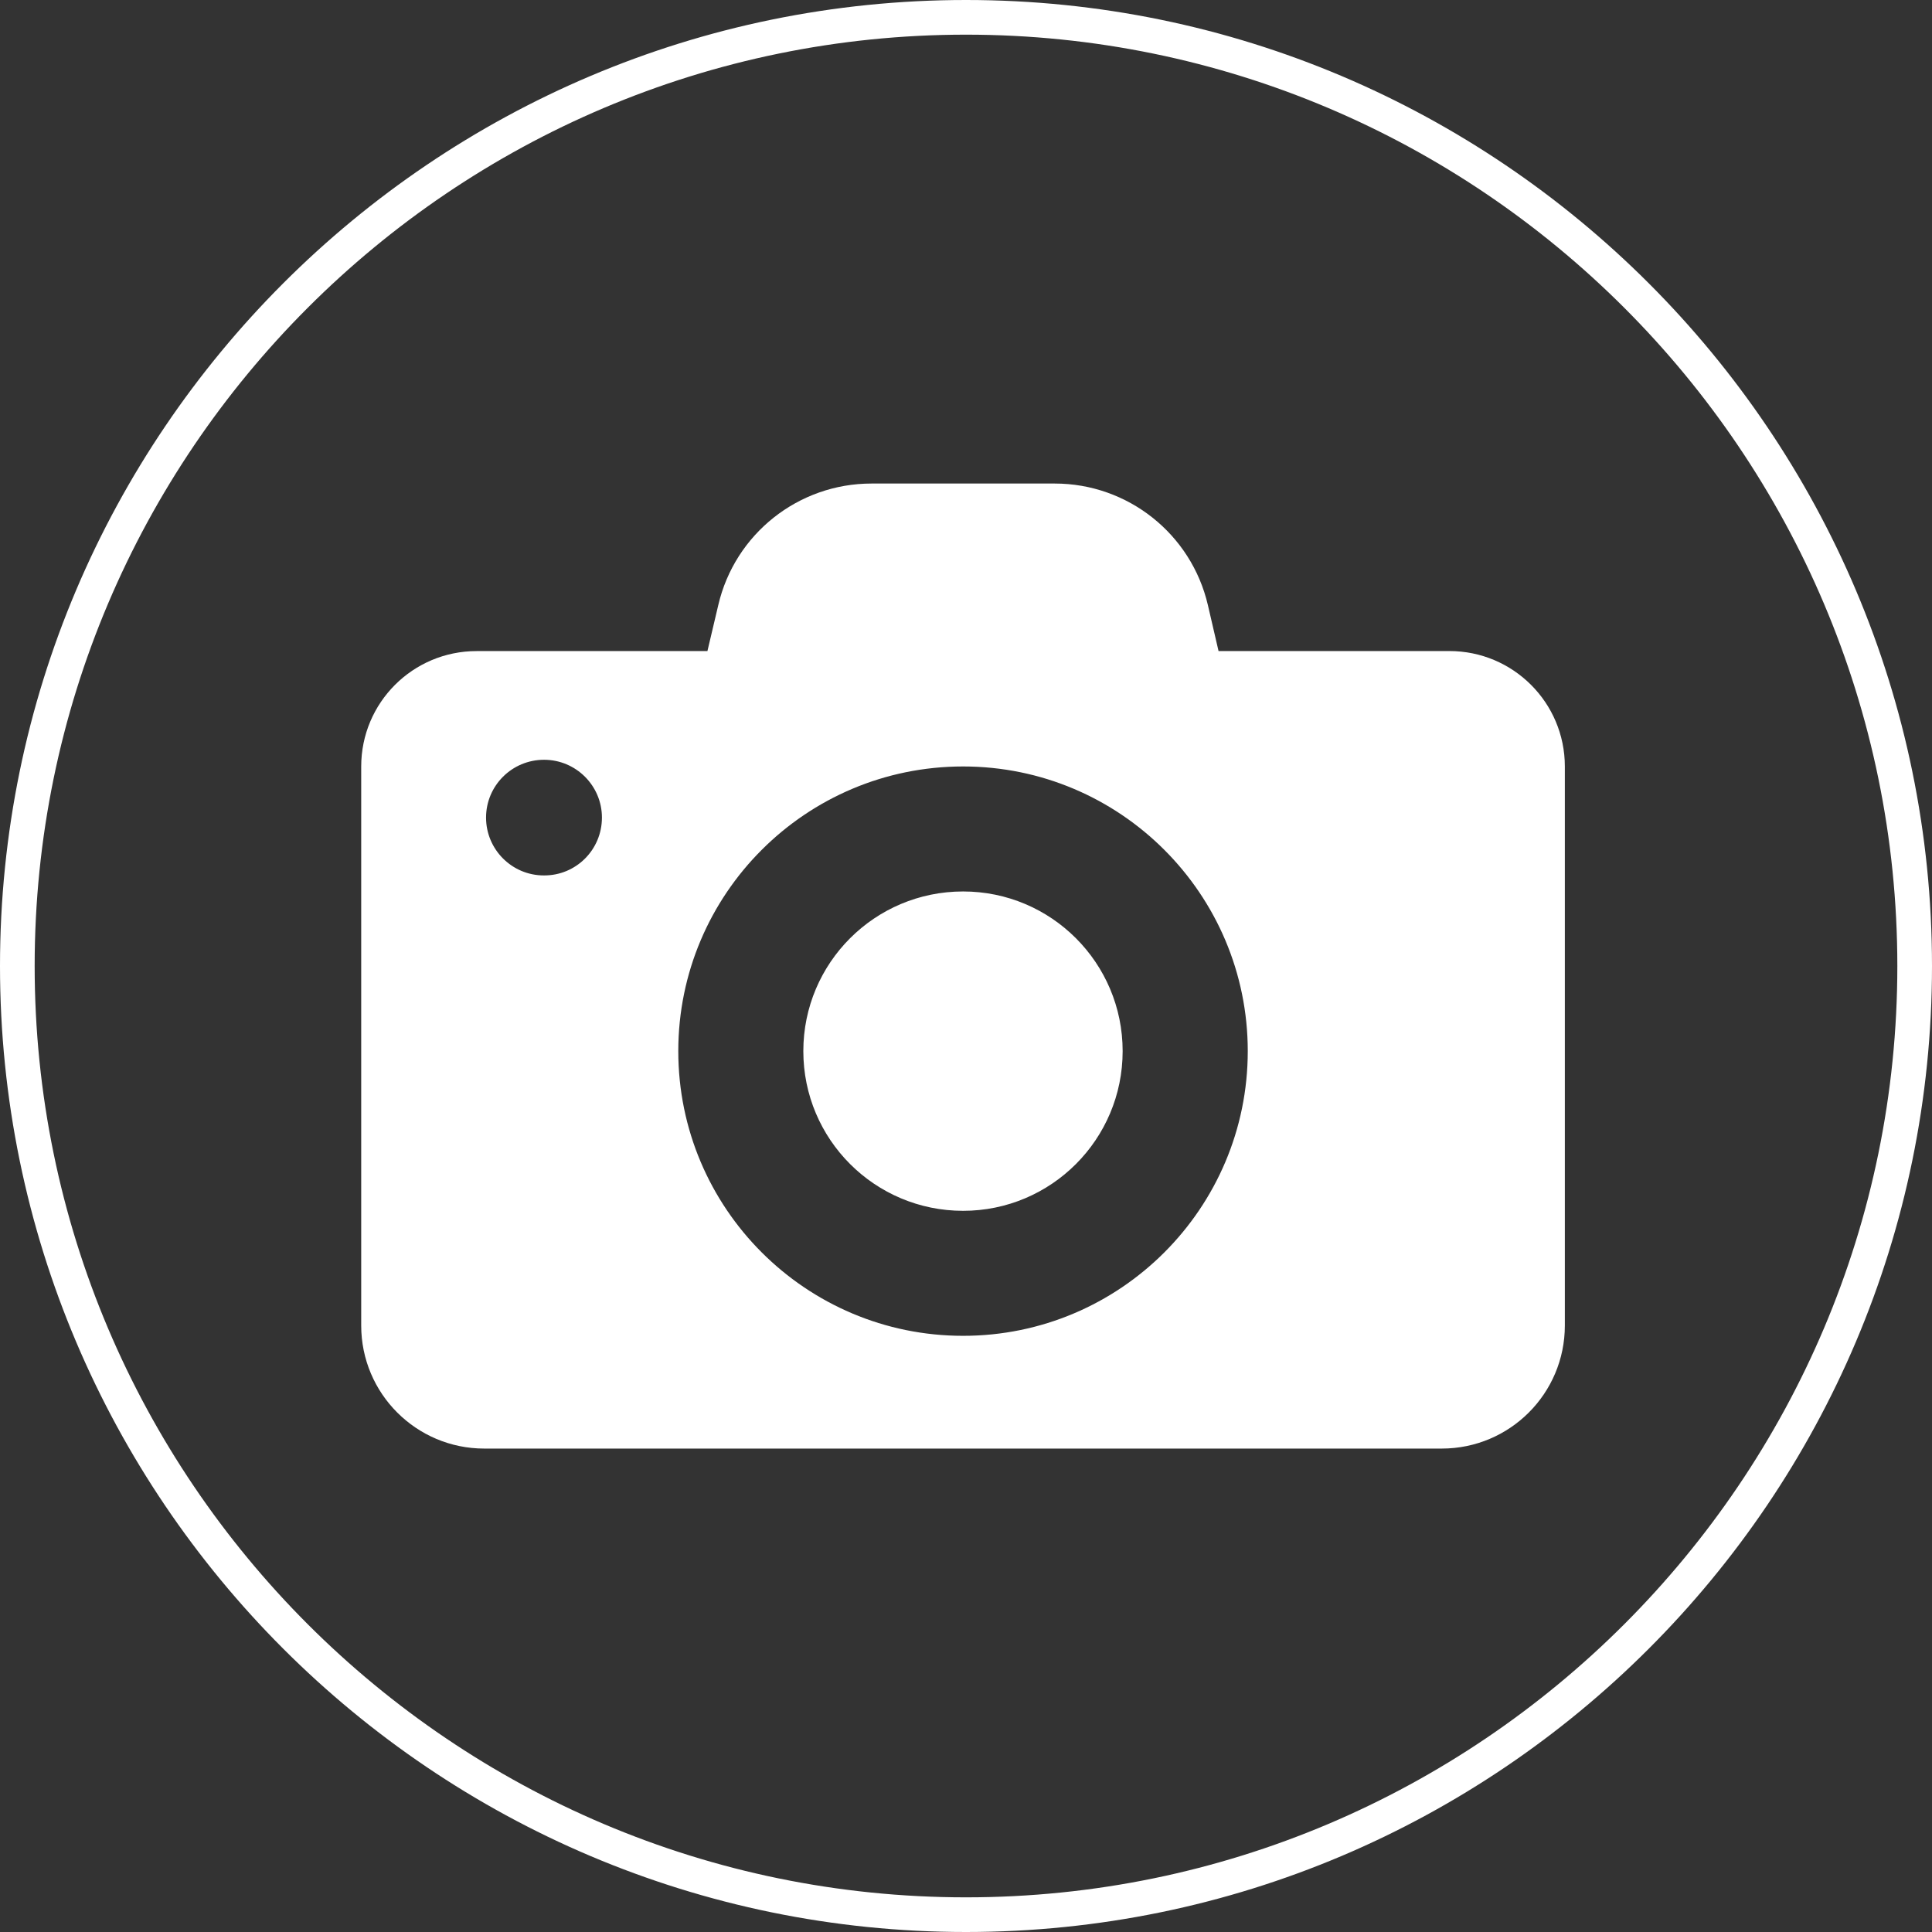 <?xml version="1.0" encoding="utf-8"?>
<!-- Generator: Adobe Illustrator 16.0.3, SVG Export Plug-In . SVG Version: 6.00 Build 0)  -->
<!DOCTYPE svg PUBLIC "-//W3C//DTD SVG 1.1//EN" "http://www.w3.org/Graphics/SVG/1.1/DTD/svg11.dtd">
<svg version="1.1" id="Layer_1" xmlns="http://www.w3.org/2000/svg" xmlns:xlink="http://www.w3.org/1999/xlink" x="0px" y="0px"
	 width="50px" height="50px" viewBox="0 0 50 50" enable-background="new 0 0 50 50" xml:space="preserve">
<rect x="0" y="0" width="50" height="50" fill="#333333" stroke="none"/>
<g>
	<g>
		<g>
			<g>
				<path fill="#FFFFFF" d="M29.054,27.203c0,2.284-1.849,4.133-4.129,4.133c-2.285,0-4.135-1.849-4.135-4.133
					c0-2.283,1.85-4.132,4.135-4.132C27.205,23.071,29.054,24.92,29.054,27.203z M37.511,16.849c1.648,0,2.987,1.336,2.987,2.987
					v7.828v6.64c0,1.76-1.426,3.185-3.186,3.185H12.533c-1.759,0-3.185-1.425-3.185-3.185v-6.646v-7.821l0,0
					c0-1.651,1.336-2.987,2.987-2.987h5.973l0.281-1.19c0.429-1.843,2.073-3.146,3.966-3.146h4.741c1.892,0,3.535,1.304,3.964,3.146
					l0.276,1.19H37.511L37.511,16.849z M15.578,21.159c0-0.825-0.672-1.496-1.498-1.496c-0.831,0-1.501,0.671-1.501,1.496
					s0.67,1.497,1.496,1.497C14.906,22.662,15.578,21.991,15.578,21.159z M32.292,27.203c0-4.067-3.302-7.367-7.367-7.367
					c-4.07,0-7.371,3.3-7.371,7.367s3.301,7.368,7.371,7.368C28.99,34.571,32.292,31.271,32.292,27.203z"/>
			</g>
		</g>
	</g>
	<g>
		<path fill="#FFFFFF" d="M25,50C11.215,50,0,38.785,0,25S11.215,0,25,0s25,11.215,25,25S38.785,50,25,50z M25,0.897
			C11.71,0.897,0.897,11.71,0.897,25S11.71,49.103,25,49.103S49.103,38.29,49.103,25S38.29,0.897,25,0.897z"/>
	</g>
</g>
</svg>
